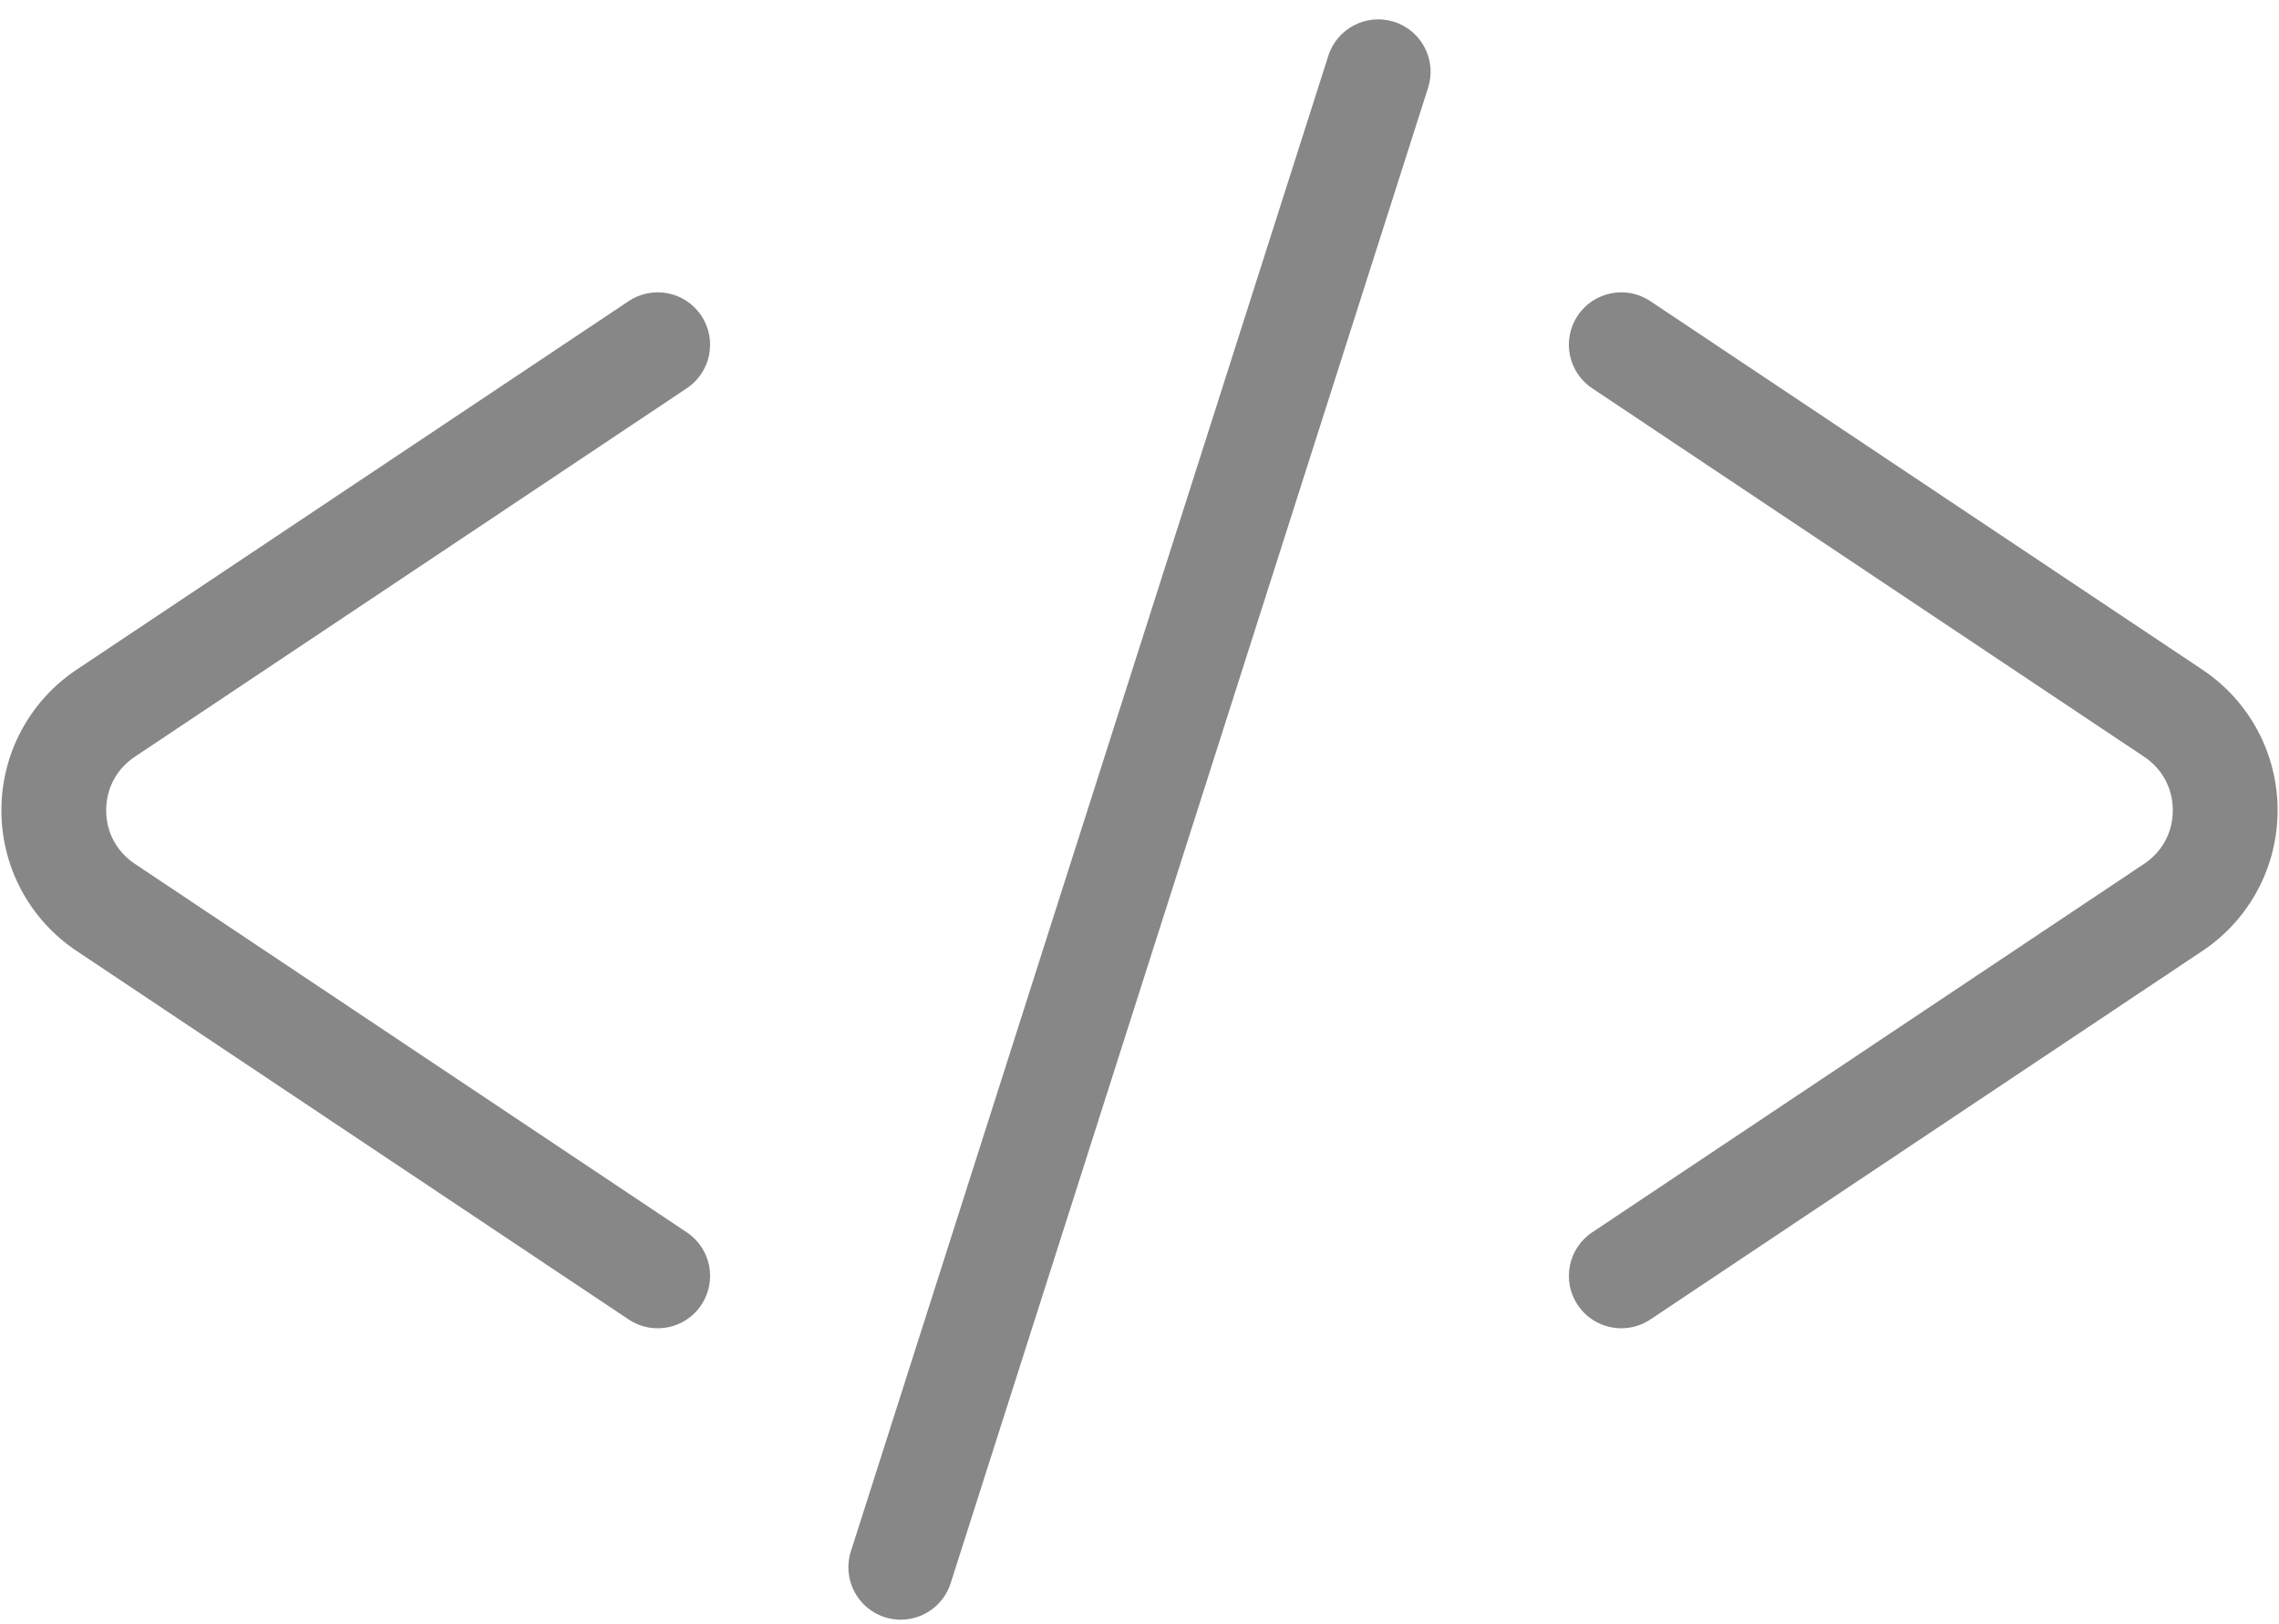 <?xml version="1.0" encoding="UTF-8" standalone="no"?>
<svg width="87px" height="62px" viewBox="0 0 87 62" version="1.1" xmlns="http://www.w3.org/2000/svg" xmlns:xlink="http://www.w3.org/1999/xlink" xmlns:sketch="http://www.bohemiancoding.com/sketch/ns">
    <!-- Generator: Sketch 3.4.1 (15681) - http://www.bohemiancoding.com/sketch -->
    <title>noun_70816_cc</title>
    <desc>Created with Sketch.</desc>
    <defs></defs>
    <g id="Page-1" stroke="none" stroke-width="1" fill="none" fill-rule="evenodd" sketch:type="MSPage">
        <g id="noun_70816_cc" sketch:type="MSLayerGroup" fill="#878787">
            <path d="M5.146,28.898 L26.219,14.826 C27.137,14.213 27.385,12.971 26.771,12.052 C26.158,11.134 24.917,10.885 23.997,11.5 L2.924,25.572 C1.126,26.772 0.053,28.78 0.053,30.942 C0.053,33.104 1.126,35.112 2.924,36.312 L23.997,50.384 C24.338,50.612 24.724,50.721 25.106,50.721 C25.752,50.721 26.386,50.409 26.771,49.832 C27.385,48.913 27.137,47.671 26.219,47.058 L5.146,32.985 C4.452,32.521 4.053,31.777 4.053,30.941 C4.053,30.106 4.452,29.362 5.146,28.898 L5.146,28.898 Z" id="Shape" sketch:type="MSShapeGroup"></path>
            <path d="M84.076,25.572 L63.002,11.5 C62.084,10.886 60.841,11.134 60.228,12.052 C59.614,12.971 59.862,14.213 60.78,14.826 L81.853,28.898 C82.547,29.362 82.946,30.106 82.946,30.941 C82.946,31.776 82.548,32.521 81.853,32.985 L60.781,47.058 C59.863,47.671 59.615,48.913 60.229,49.832 C60.614,50.409 61.248,50.721 61.894,50.721 C62.275,50.721 62.662,50.612 63.003,50.384 L84.076,36.312 C85.874,35.112 86.947,33.104 86.947,30.942 C86.947,28.78 85.874,26.772 84.076,25.572 L84.076,25.572 Z" id="Shape" sketch:type="MSShapeGroup"></path>
            <path d="M53.221,0.834 C52.169,0.499 51.044,1.079 50.708,2.131 L32.481,59.241 C32.145,60.293 32.726,61.418 33.778,61.754 C33.98,61.818 34.185,61.849 34.386,61.849 C35.233,61.849 36.019,61.307 36.291,60.456 L54.518,3.347 C54.854,2.295 54.273,1.17 53.221,0.834 L53.221,0.834 Z" id="Shape" sketch:type="MSShapeGroup"></path>
        </g>
    </g>
</svg>